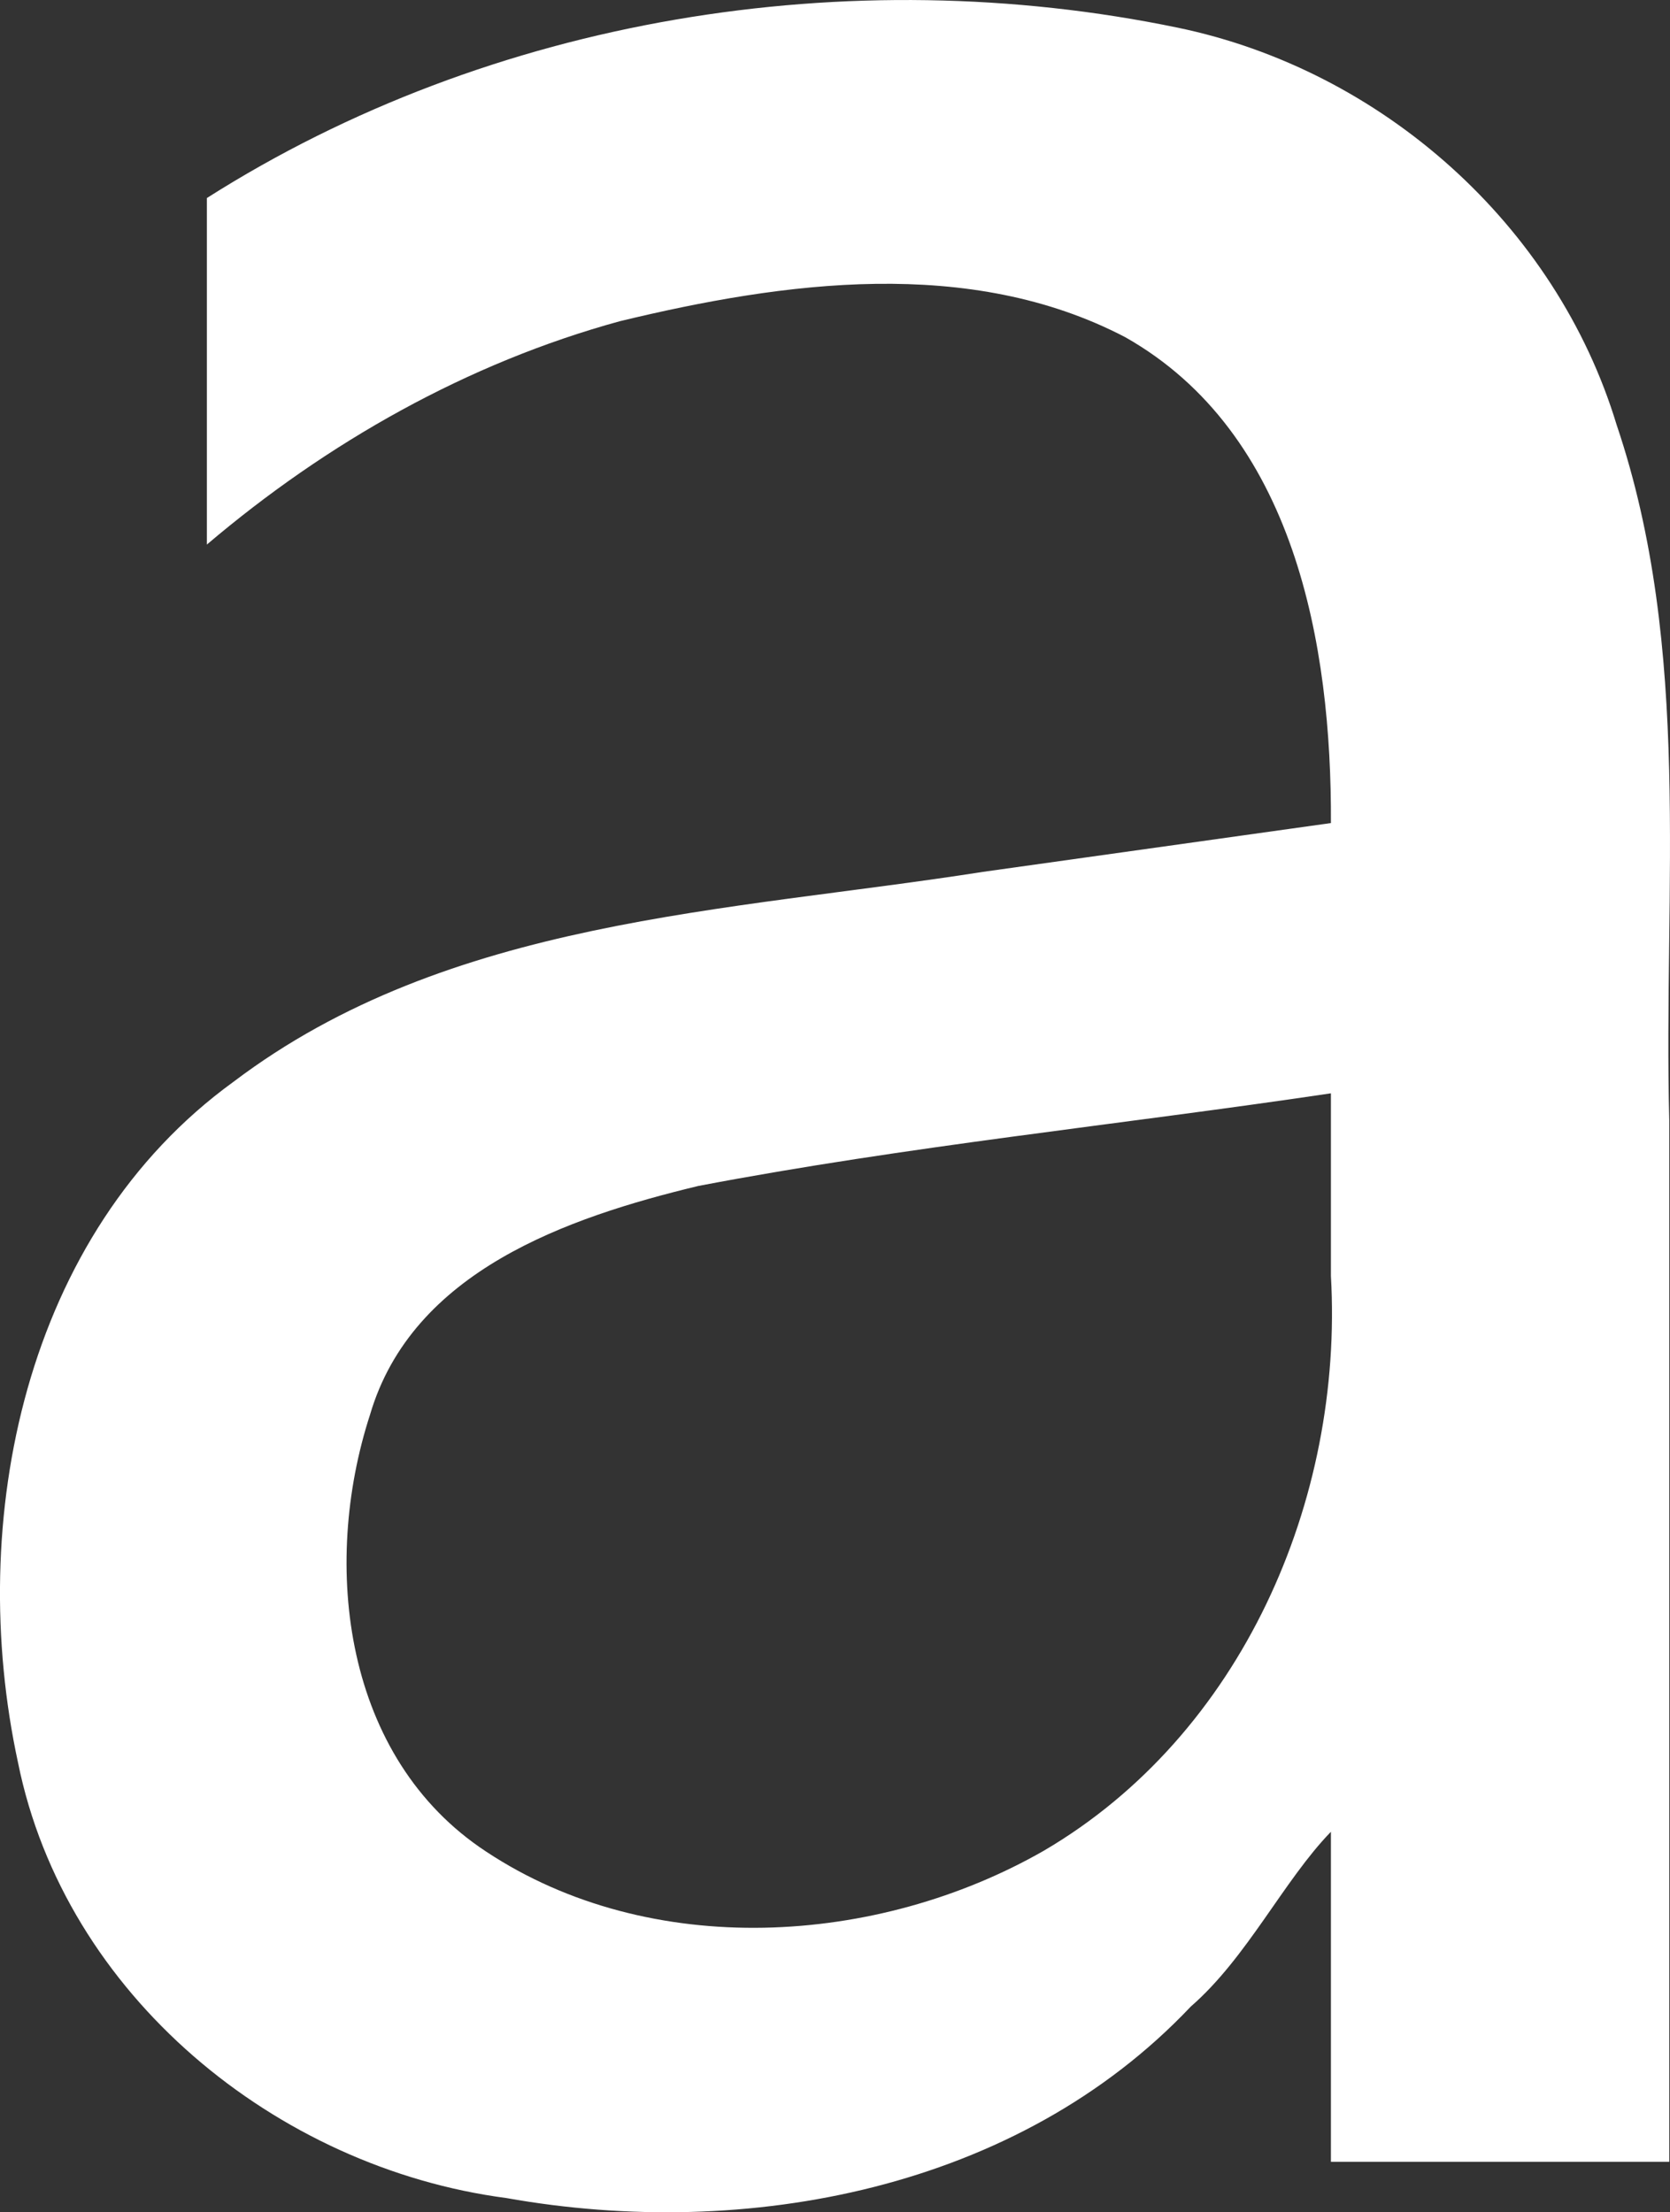 <svg version="1.1" xmlns="http://www.w3.org/2000/svg" xmlns:xlink="http://www.w3.org/1999/xlink" width="15.814" height="20.946" viewBox="0,0,15.814,20.946"><rect x="0" y="0" width="15.814" height="20.946" fill="#333333" stroke="none"/><g transform="translate(-239.752,-159.939)"><g data-paper-data="{&quot;isPaintingLayer&quot;:true}" fill="#ffffff" fill-rule="nonzero" stroke="none" stroke-width="1" stroke-linecap="butt" stroke-linejoin="miter" stroke-miterlimit="10" stroke-dasharray="" stroke-dashoffset="0" style="mix-blend-mode: normal"><path d="M255.559,180.408c-1.068,0 -2.136,0 -3.204,0c0,-1.042 0,-2.083 0,-3.125c-0.449,0.463 -0.793,1.191 -1.327,1.655c-1.638,1.732 -4.204,2.219 -6.481,1.813c-2.182,-0.287 -4.179,-1.924 -4.624,-4.121c-0.496,-2.29 0.056,-5.011 2.041,-6.449c2.039,-1.543 4.669,-1.606 7.097,-1.987c1.098,-0.154 2.196,-0.308 3.294,-0.462c0.008,-1.687 -0.342,-3.692 -1.947,-4.6c-1.473,-0.77 -3.233,-0.527 -4.785,-0.152c-1.444,0.395 -2.775,1.149 -3.912,2.115c0,-1.093 0,-2.187 0,-3.281c2.694,-1.711 6.082,-2.257 9.193,-1.613c1.933,0.401 3.583,1.866 4.157,3.762c0.718,2.125 0.441,4.385 0.498,6.585c0,3.286 0,6.573 0,9.86zM252.355,170.291c-1.995,0.297 -4.007,0.499 -5.99,0.877c-1.242,0.299 -2.71,0.807 -3.109,2.166c-0.465,1.431 -0.248,3.252 1.1,4.137c1.553,1.028 3.701,0.896 5.281,-0.009c1.872,-1.097 2.839,-3.319 2.718,-5.442c0,-0.576 0,-1.153 0,-1.729z"/></g></g></svg>